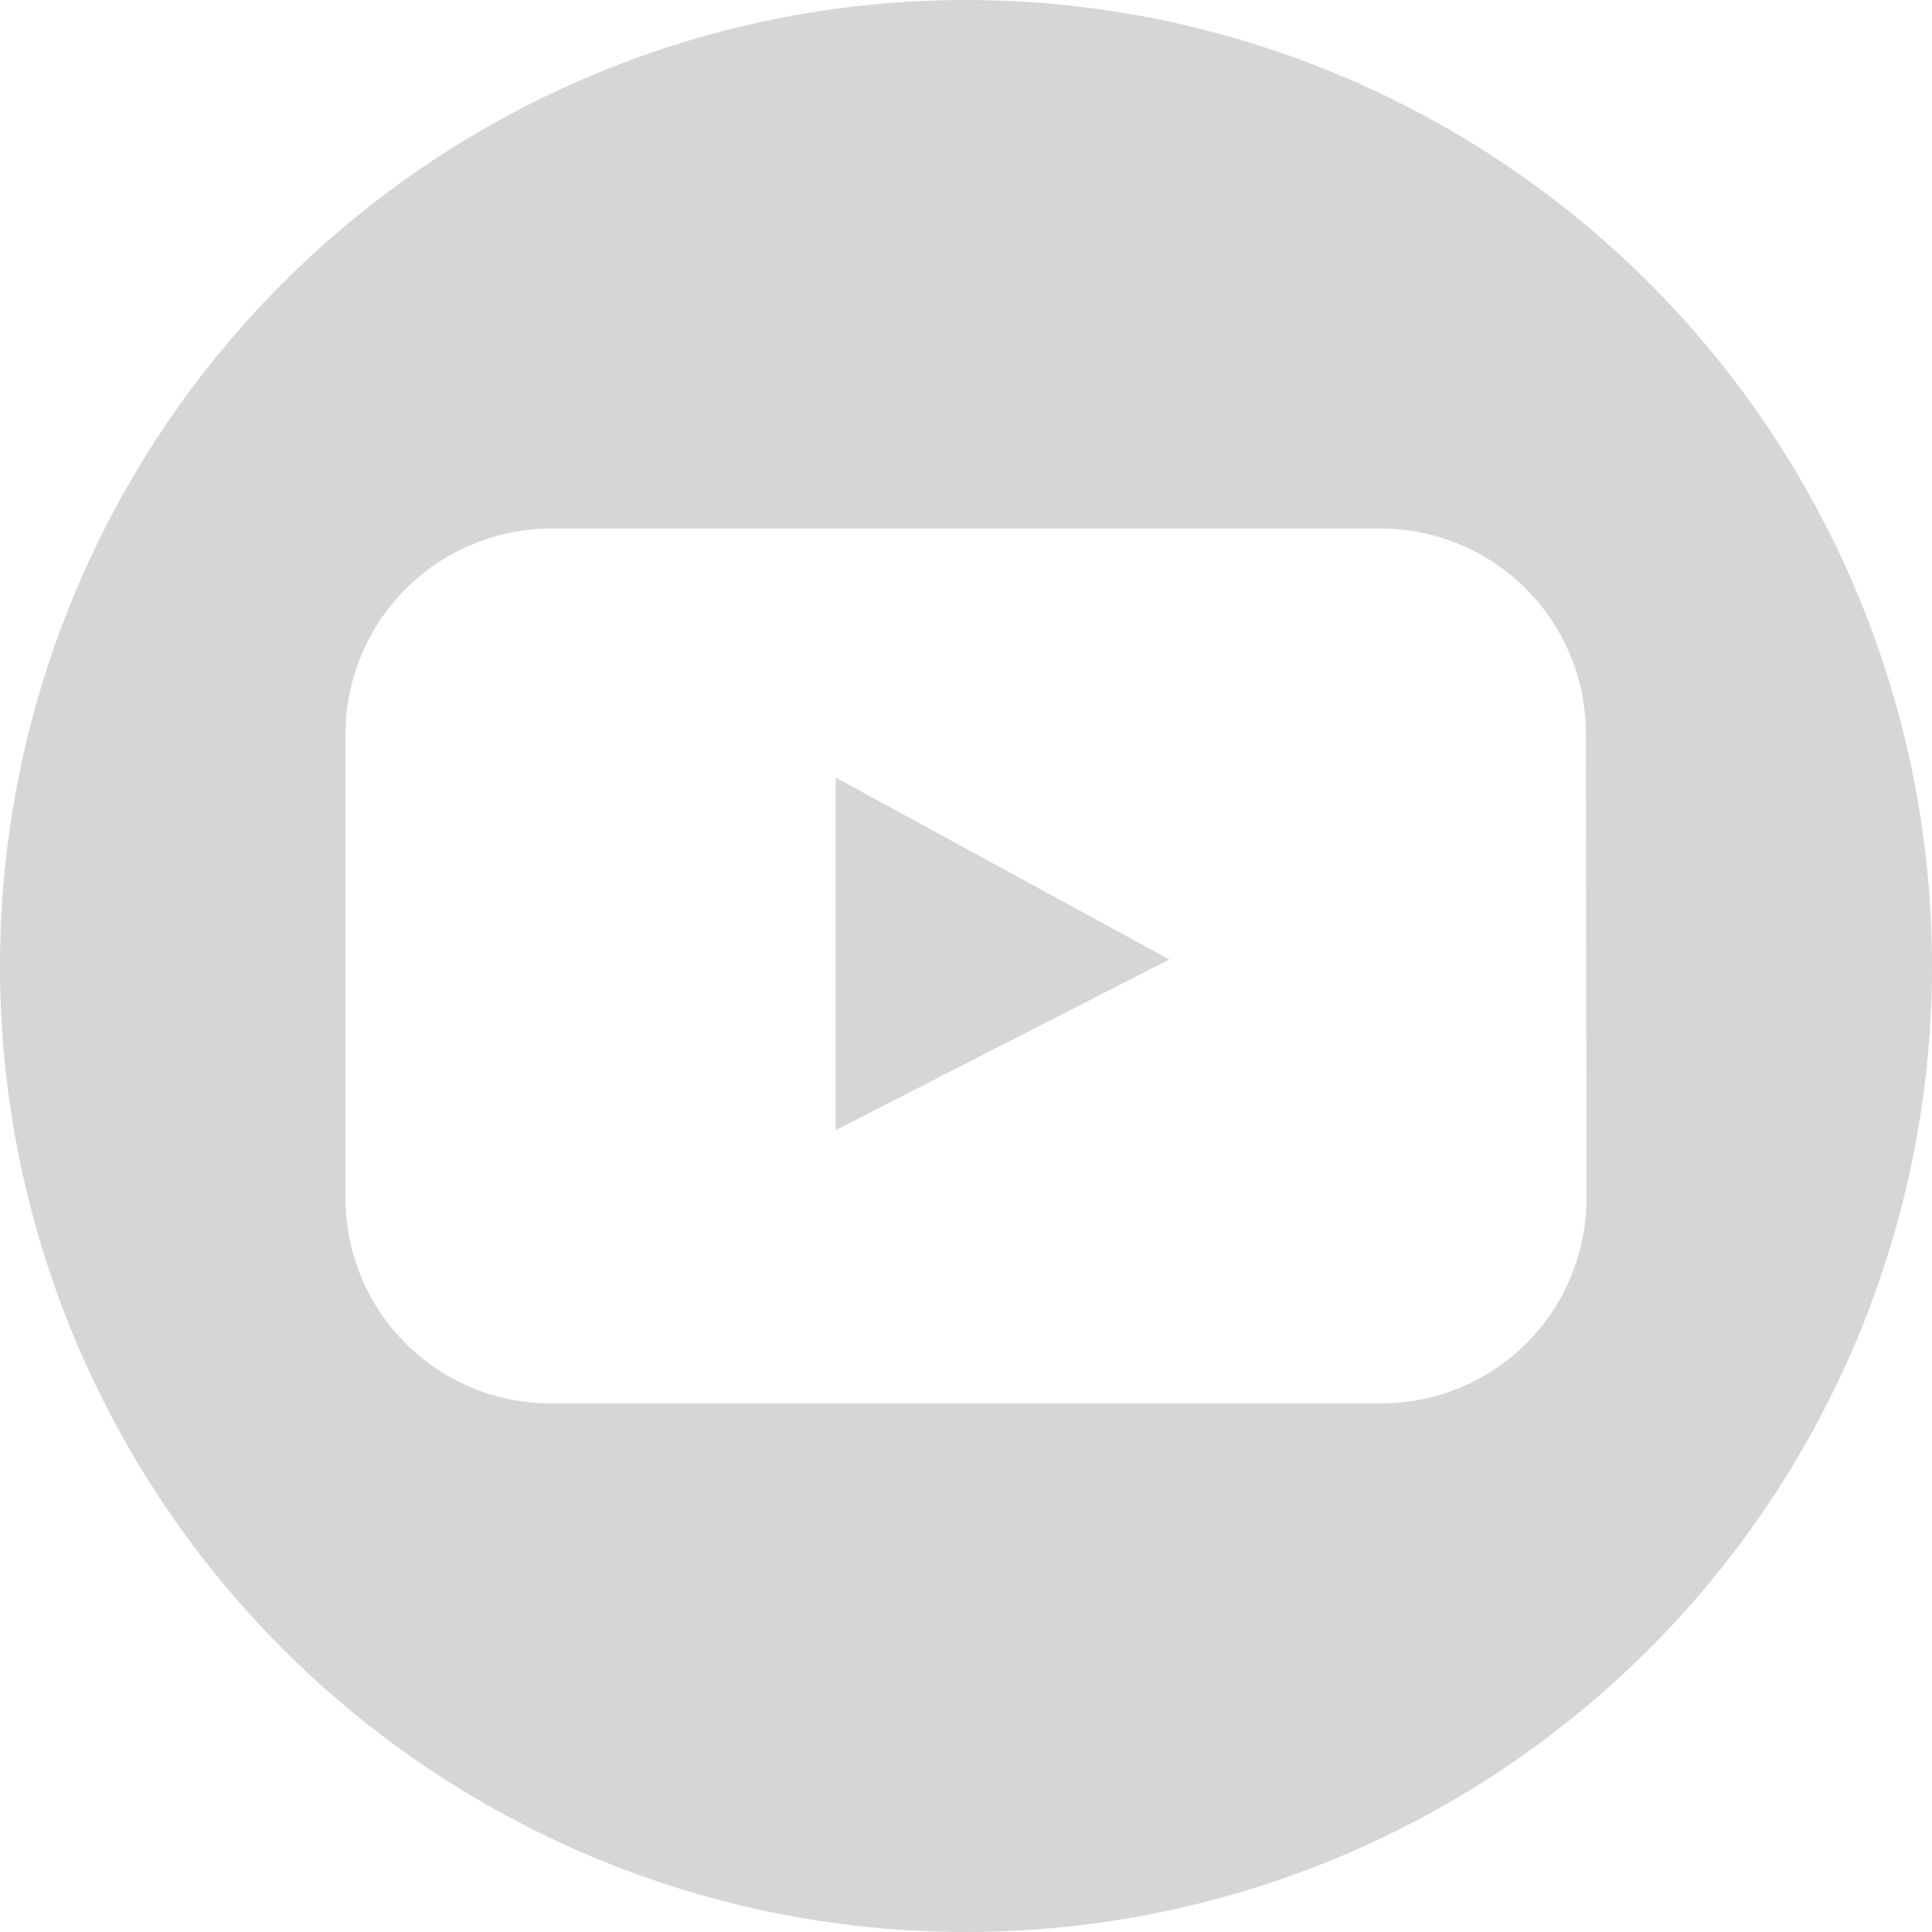 <svg xmlns="http://www.w3.org/2000/svg" viewBox="0 0 32.6 32.6"><defs><style>.cls-1{fill:#d6d6d6;}</style></defs><g id="Layer_2" data-name="Layer 2"><g id="Capa_1" data-name="Capa 1"><polygon class="cls-1" points="14.1 19.07 19.73 16.19 14.1 13.12 14.1 19.07"/><path class="cls-1" d="M16.3,0A16.3,16.3,0,1,0,32.6,16.3,16.3,16.3,0,0,0,16.3,0ZM26.77,20.22a3.46,3.46,0,0,1-3.46,3.46H9.3a3.46,3.46,0,0,1-3.47-3.46V12.39A3.47,3.47,0,0,1,9.3,8.92h14a3.46,3.46,0,0,1,3.46,3.47Z"/></g></g></svg>